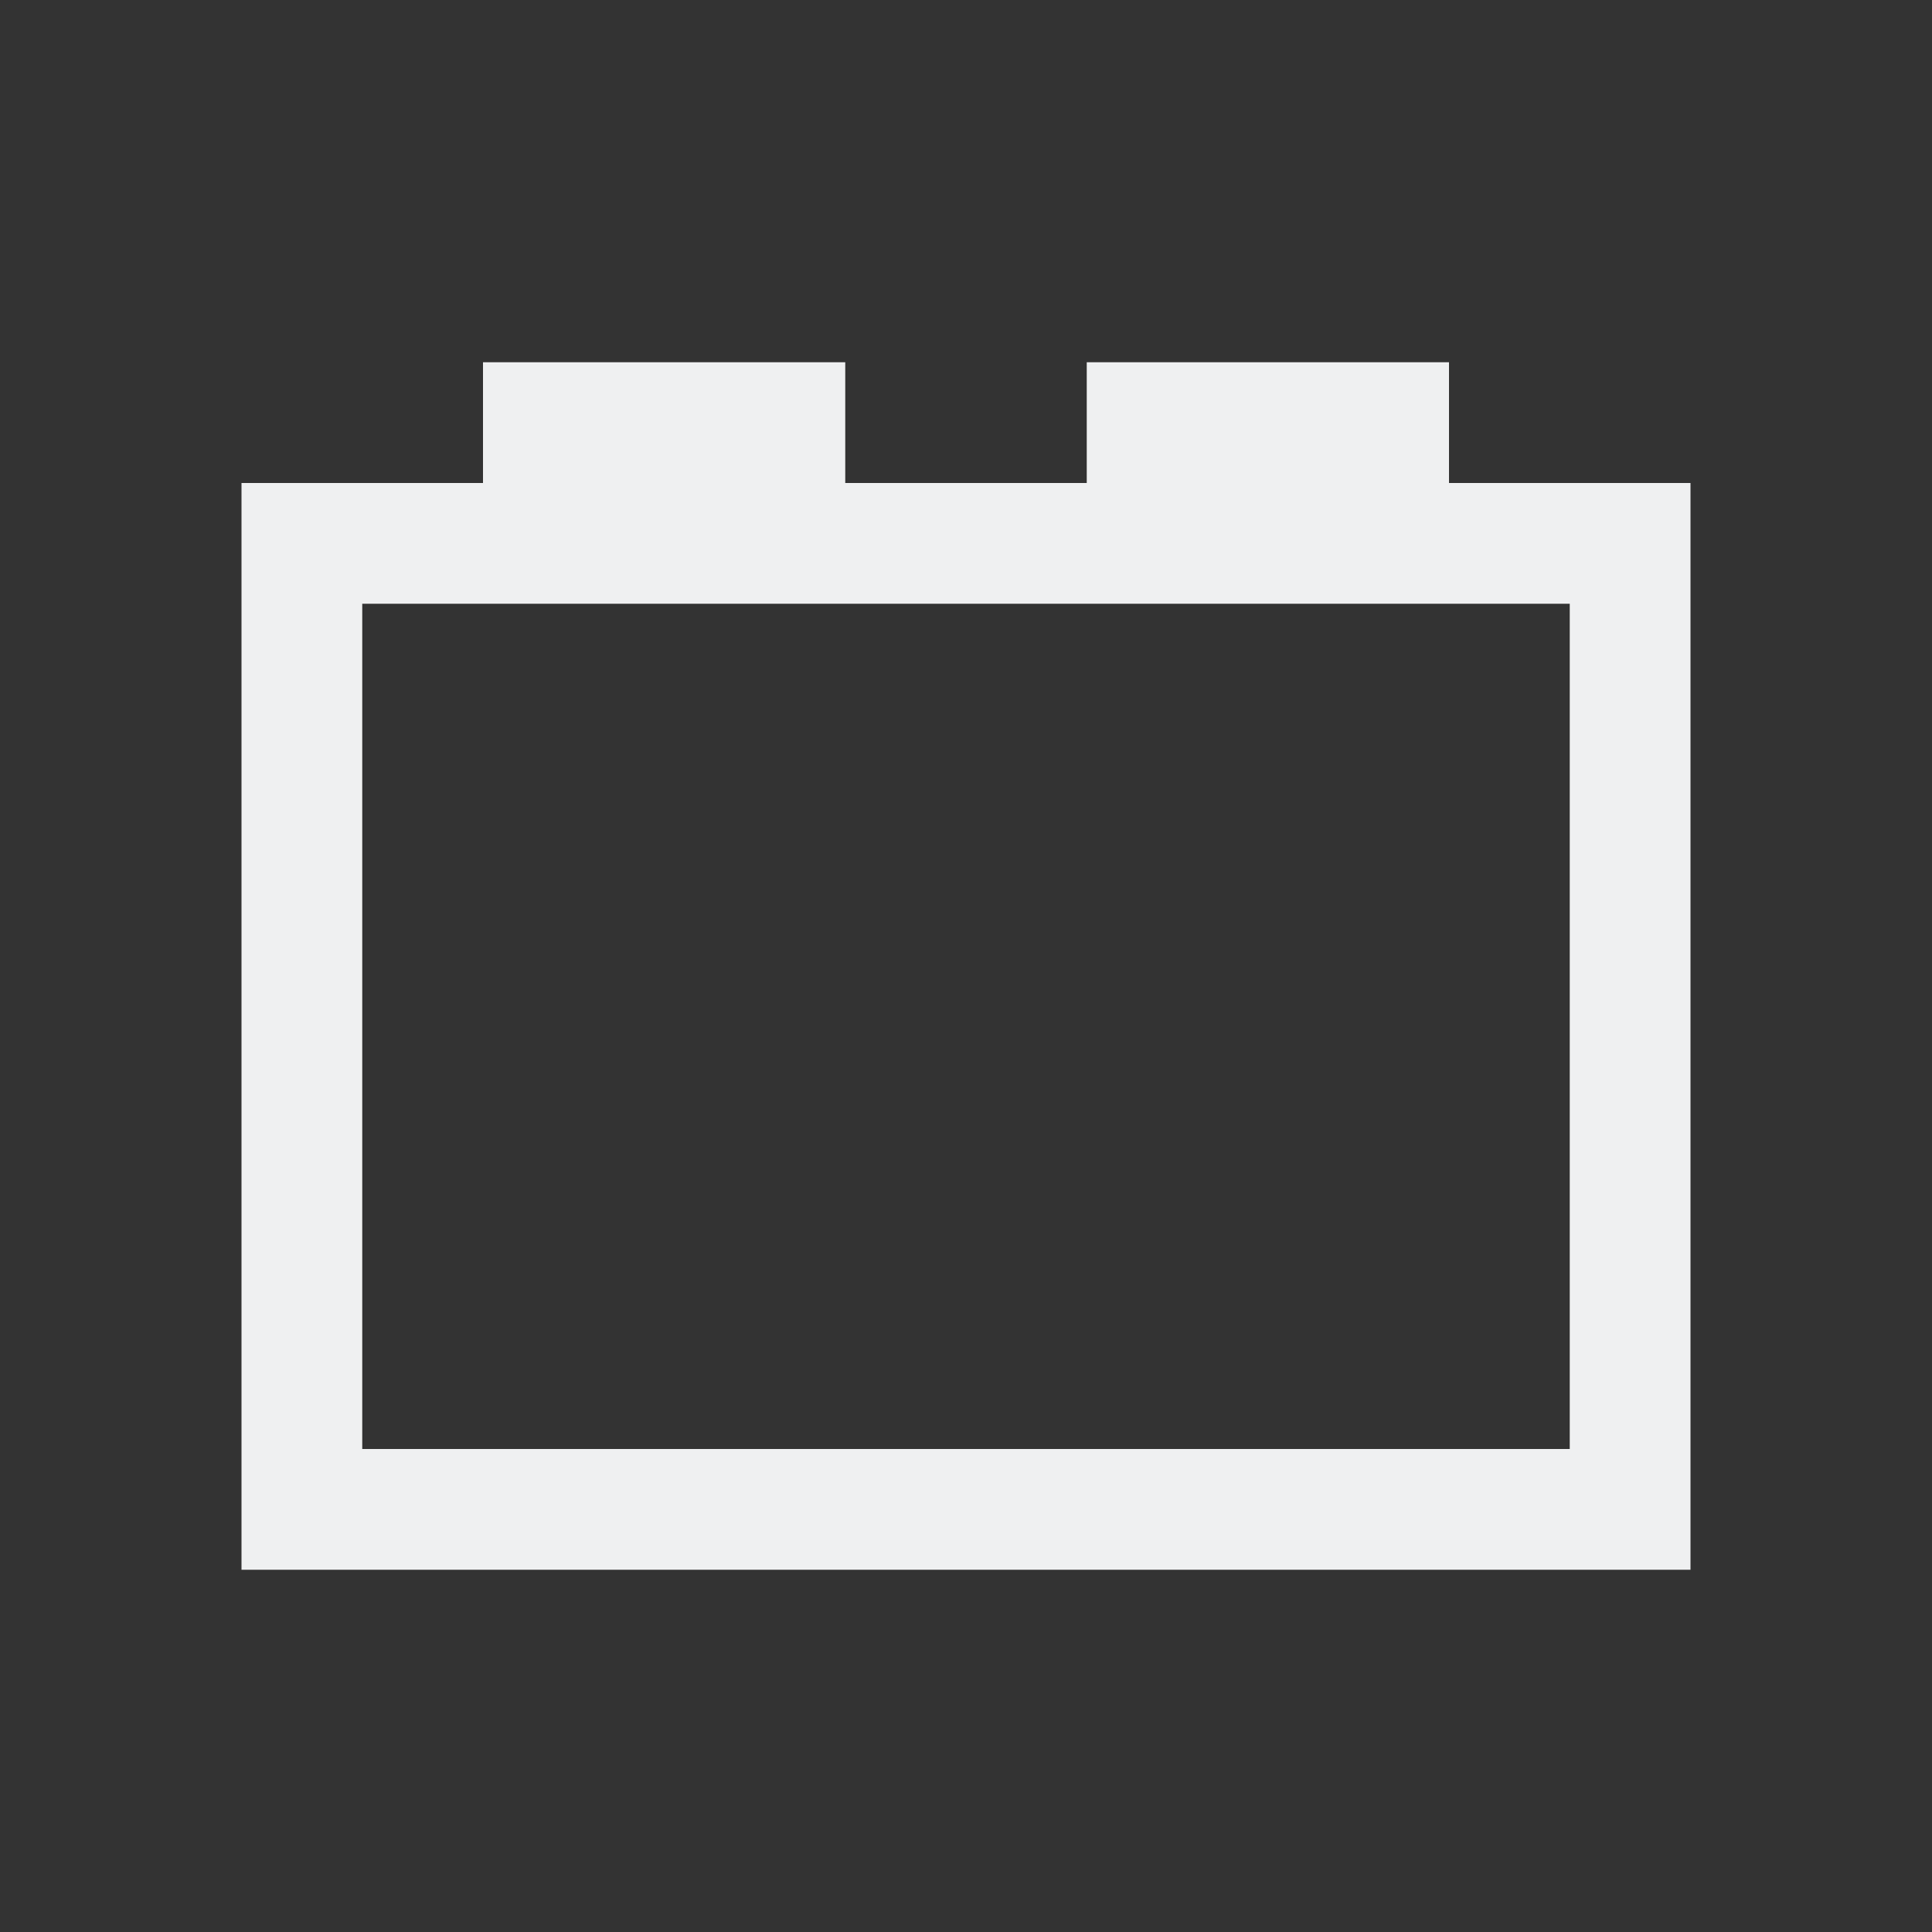 <svg viewBox="0 0 16 16" xmlns="http://www.w3.org/2000/svg">
  <rect x="0" y="0" width="16" height="16" fill="#333333" stroke="none"/>
  <path d="m4 3v1h-2v9h12v-9h-2v-1h-3v1h-2v-1zm-1 2h10v7h-10z" fill="#eff0f1"/>
</svg>
